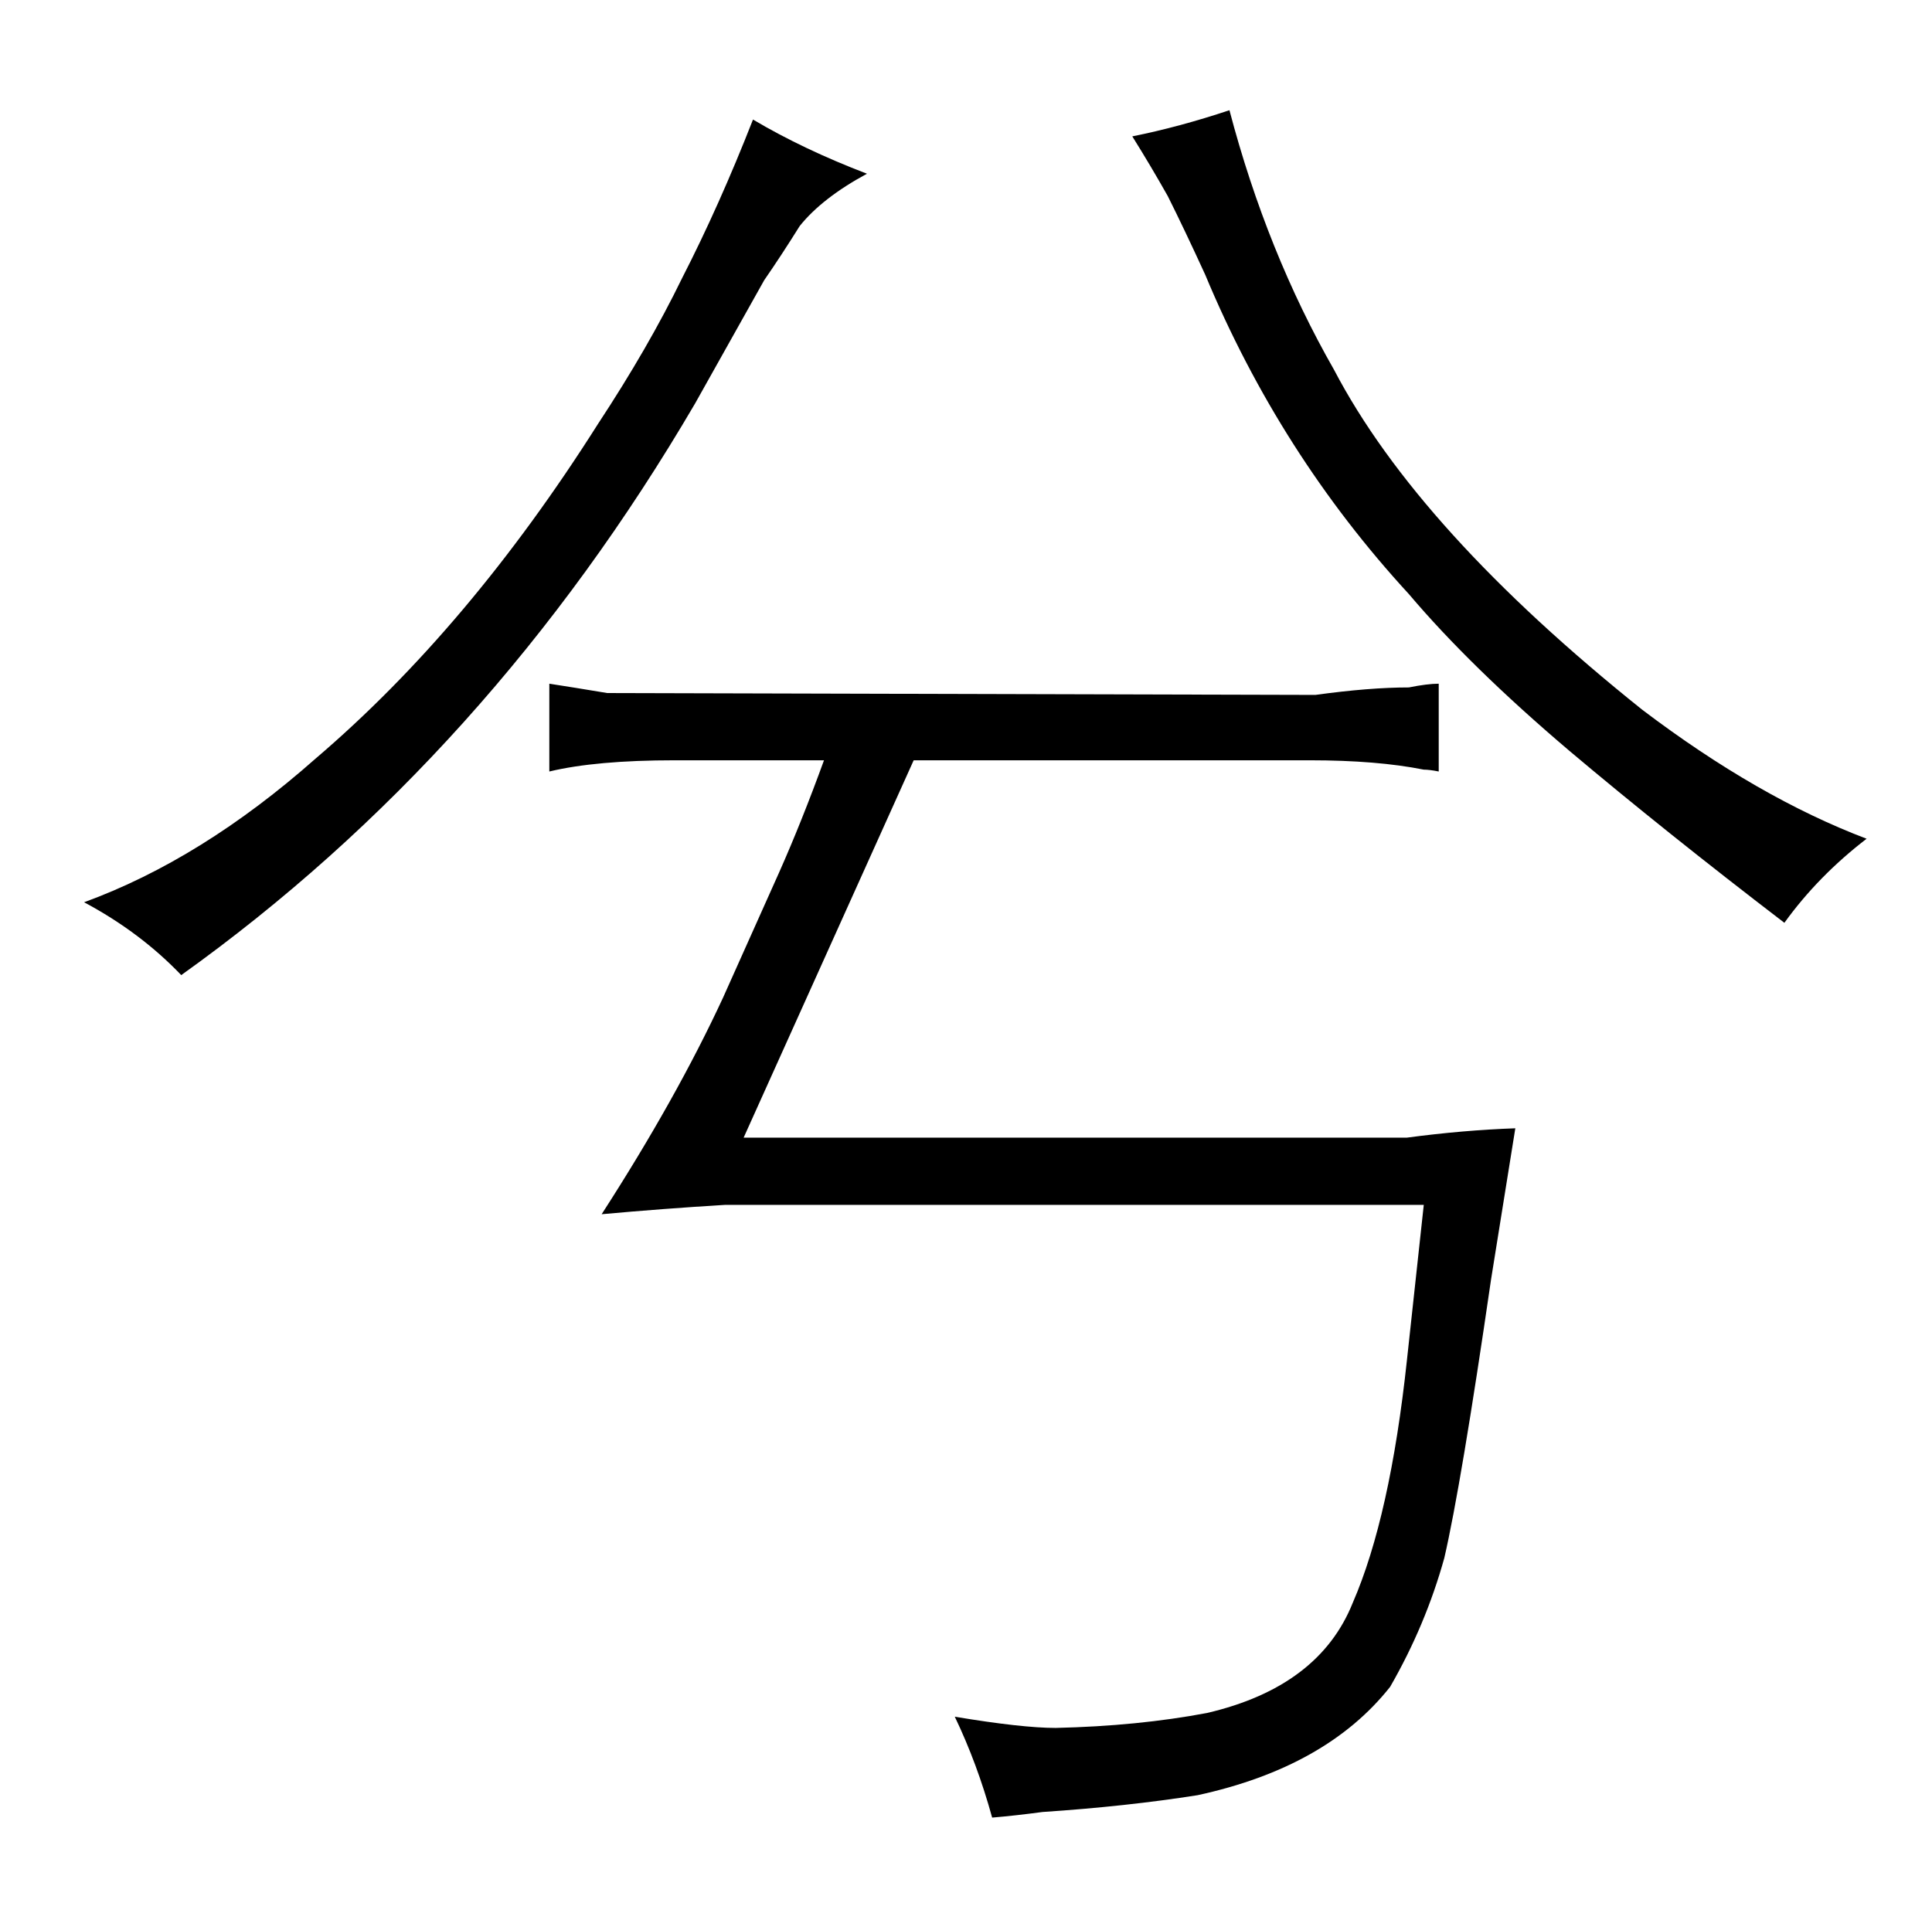<?xml version="1.0" standalone="no"?>
<!DOCTYPE svg PUBLIC "-//W3C//DTD SVG 1.1//EN" "http://www.w3.org/Graphics/SVG/1.1/DTD/svg11.dtd" >
<svg xmlns="http://www.w3.org/2000/svg" xmlns:xlink="http://www.w3.org/1999/xlink" version="1.1" viewBox="-10 0 1034 1024">
  <g transform="matrix(1 0 0 -1 0 820)">
   <path fill="currentColor"
d="M399 670q9 13 19 29q12 15 36 28q-34 13 -61 29q-18 -46 -38 -85q-18 -37 -45 -78q-69 -109 -151 -179q-61 -54 -124 -77q30 -16 52 -39q165 118 275 306zM691 413q36 0 61 -5q3 0 8 -1v47q-6 0 -16 -2q-21 0 -50 -4l-379 1q-18 3 -31 5v-47q25 6 67 6h80
q-12 -33 -24 -60l-30 -67q-25 -54 -65 -116q33 3 66 5h374l-9 -83q-9 -84 -29 -130q-18 -45 -78 -59q-37 -7 -81 -8q-18 0 -54 6q12 -25 20 -54q12 1 27 3q45 3 83 9q69 15 103 58q19 33 29 69q9 39 25 149l13 81q-28 -1 -58 -5h-355l91 202h212zM648 761q-27 -9 -52 -14
q10 -16 19 -32q9 -18 20 -42q40 -96 109 -171q33 -39 86 -84q51 -43 115 -92q18 25 44 45q-58 22 -120 69q-120 96 -165 182q-36 63 -56 139v0z" />
  </g>

</svg>
